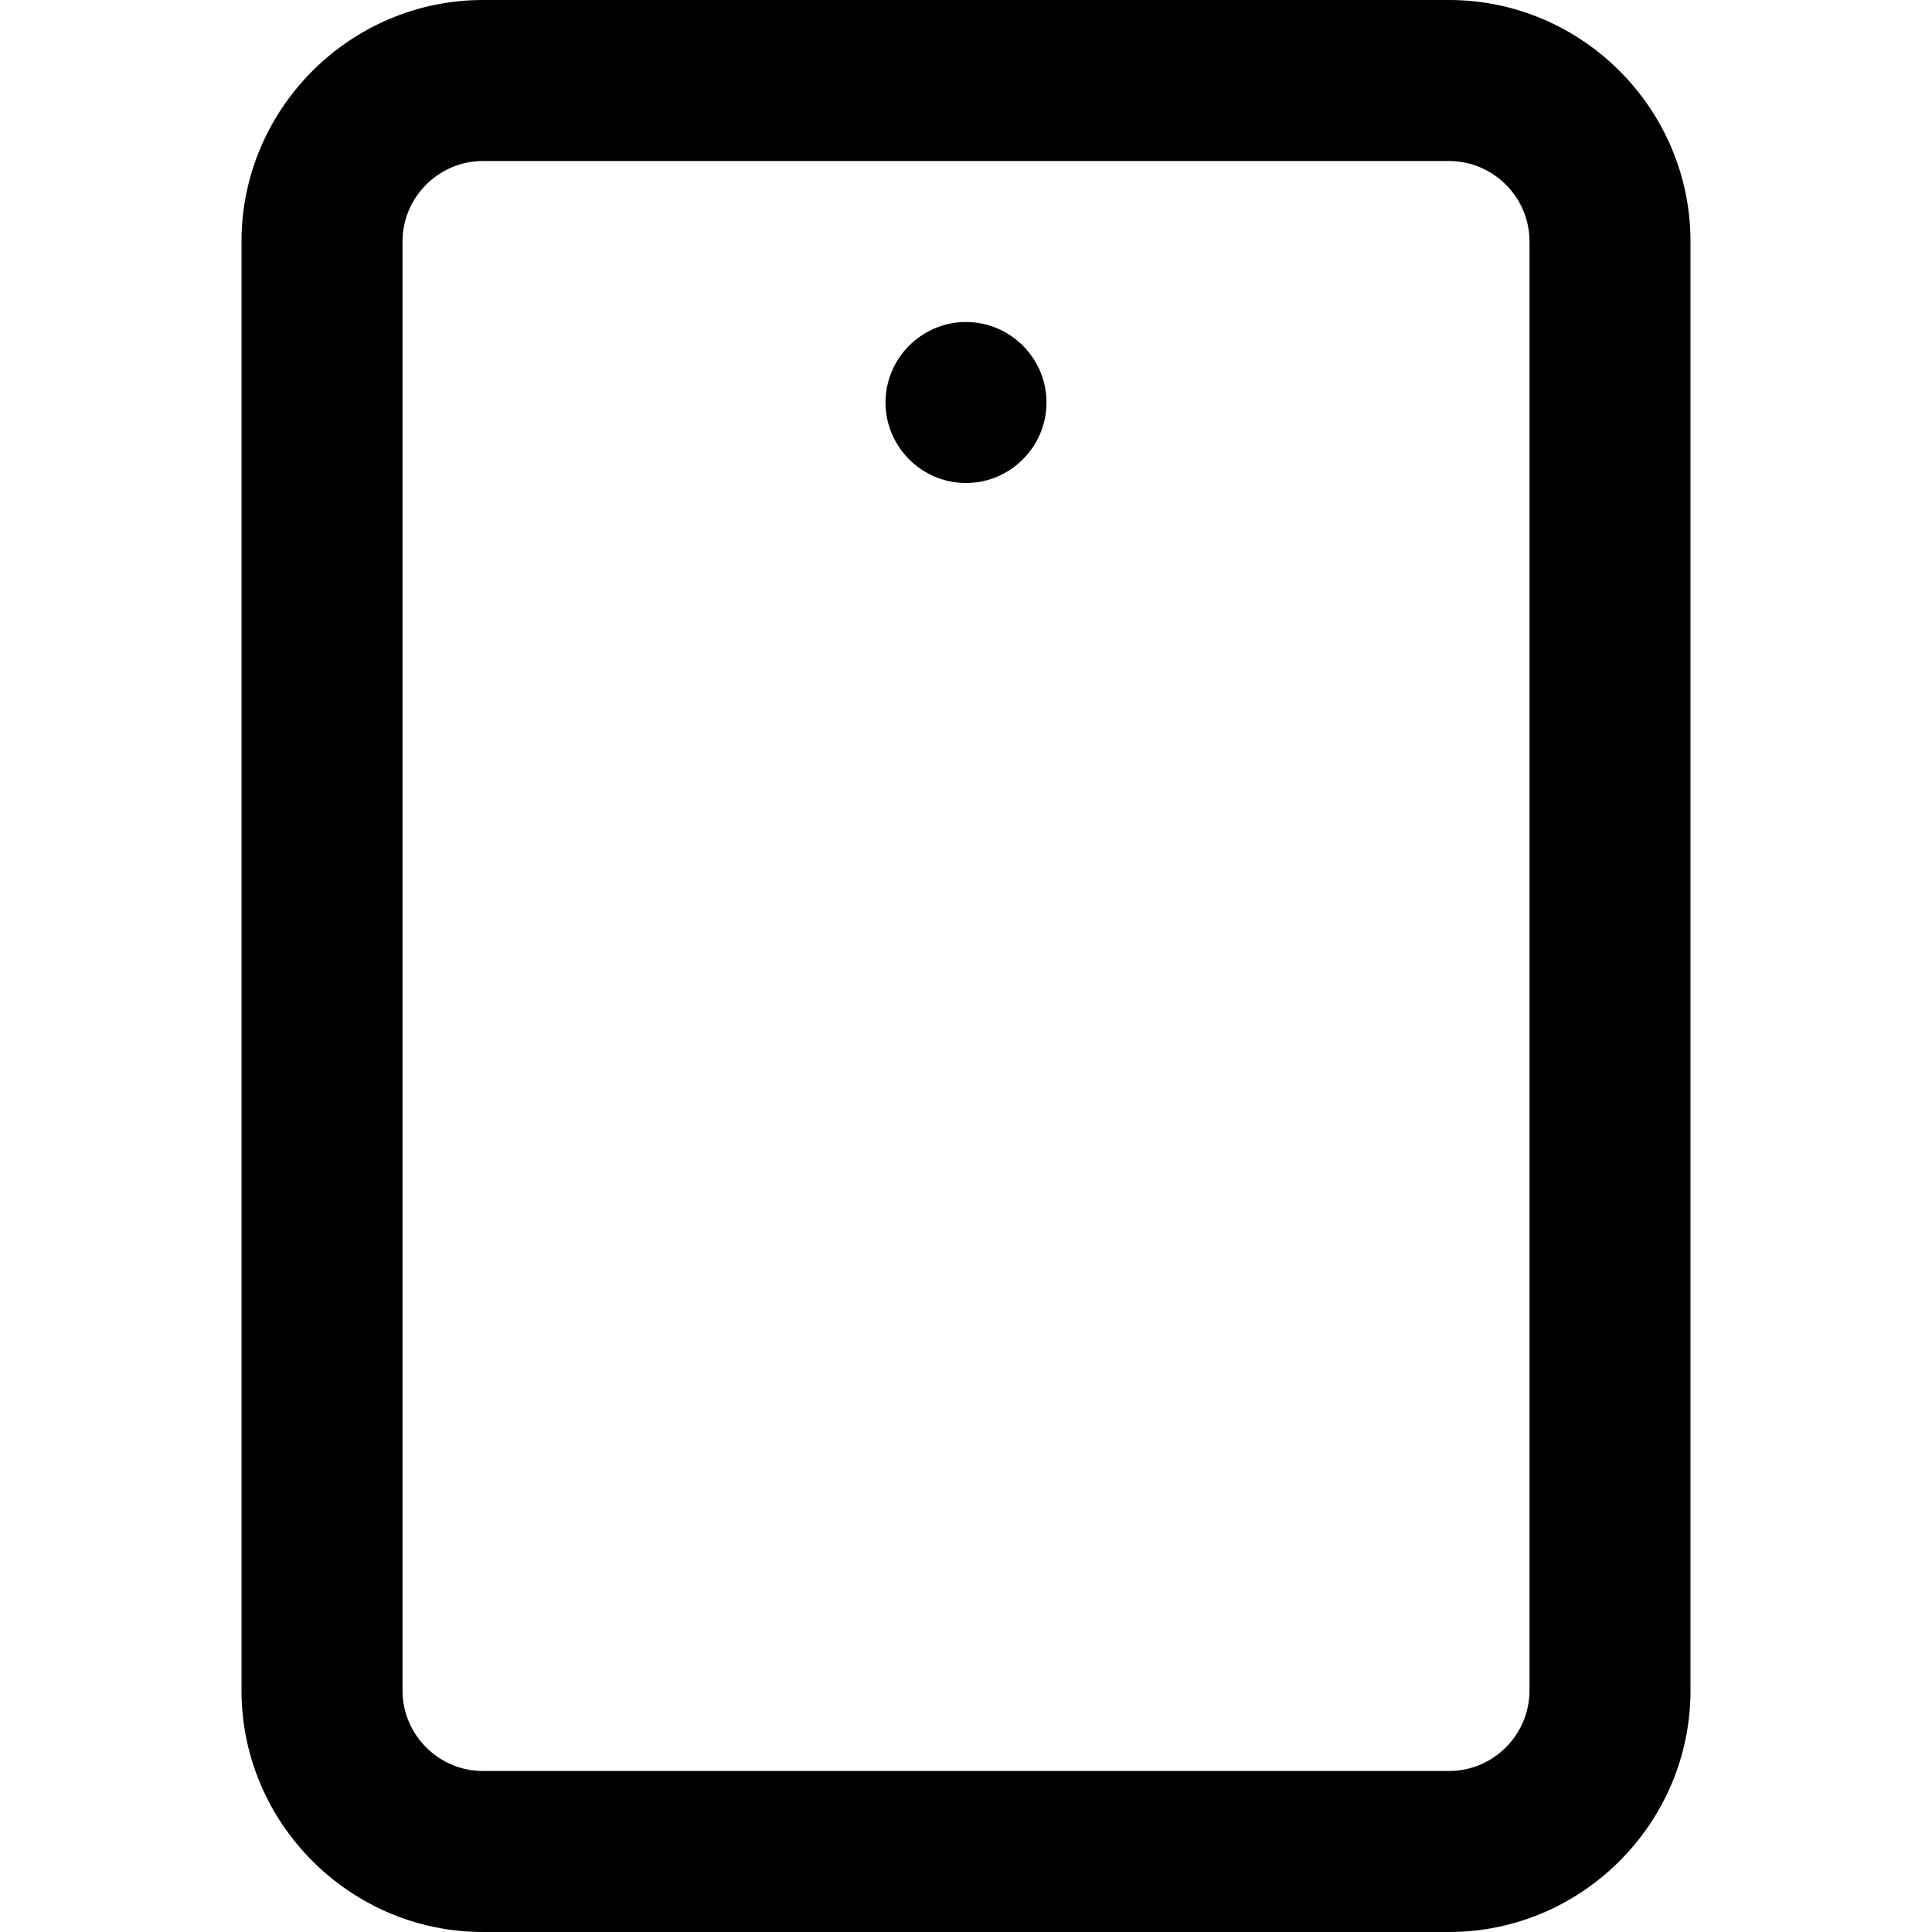 
  <svg xmlns="http://www.w3.org/2000/svg" width="24" height="24" viewBox="0 0 24 24"><path d="M18,24c1.65,0,3-1.35,3-3V3c0-1.65-1.35-3-3-3H6c-1.65,0-3,1.35-3,3v18c0,1.65,1.35,3,3,3h12ZM5,21V3c0-.55.45-1,1-1h12c.55,0,1,.45,1,1v18c0,.55-.45,1-1,1H6c-.55,0-1-.45-1-1ZM11,5c0-.55.45-1,1-1s1,.45,1,1-.45,1-1,1-1-.45-1-1Z"/></svg>
